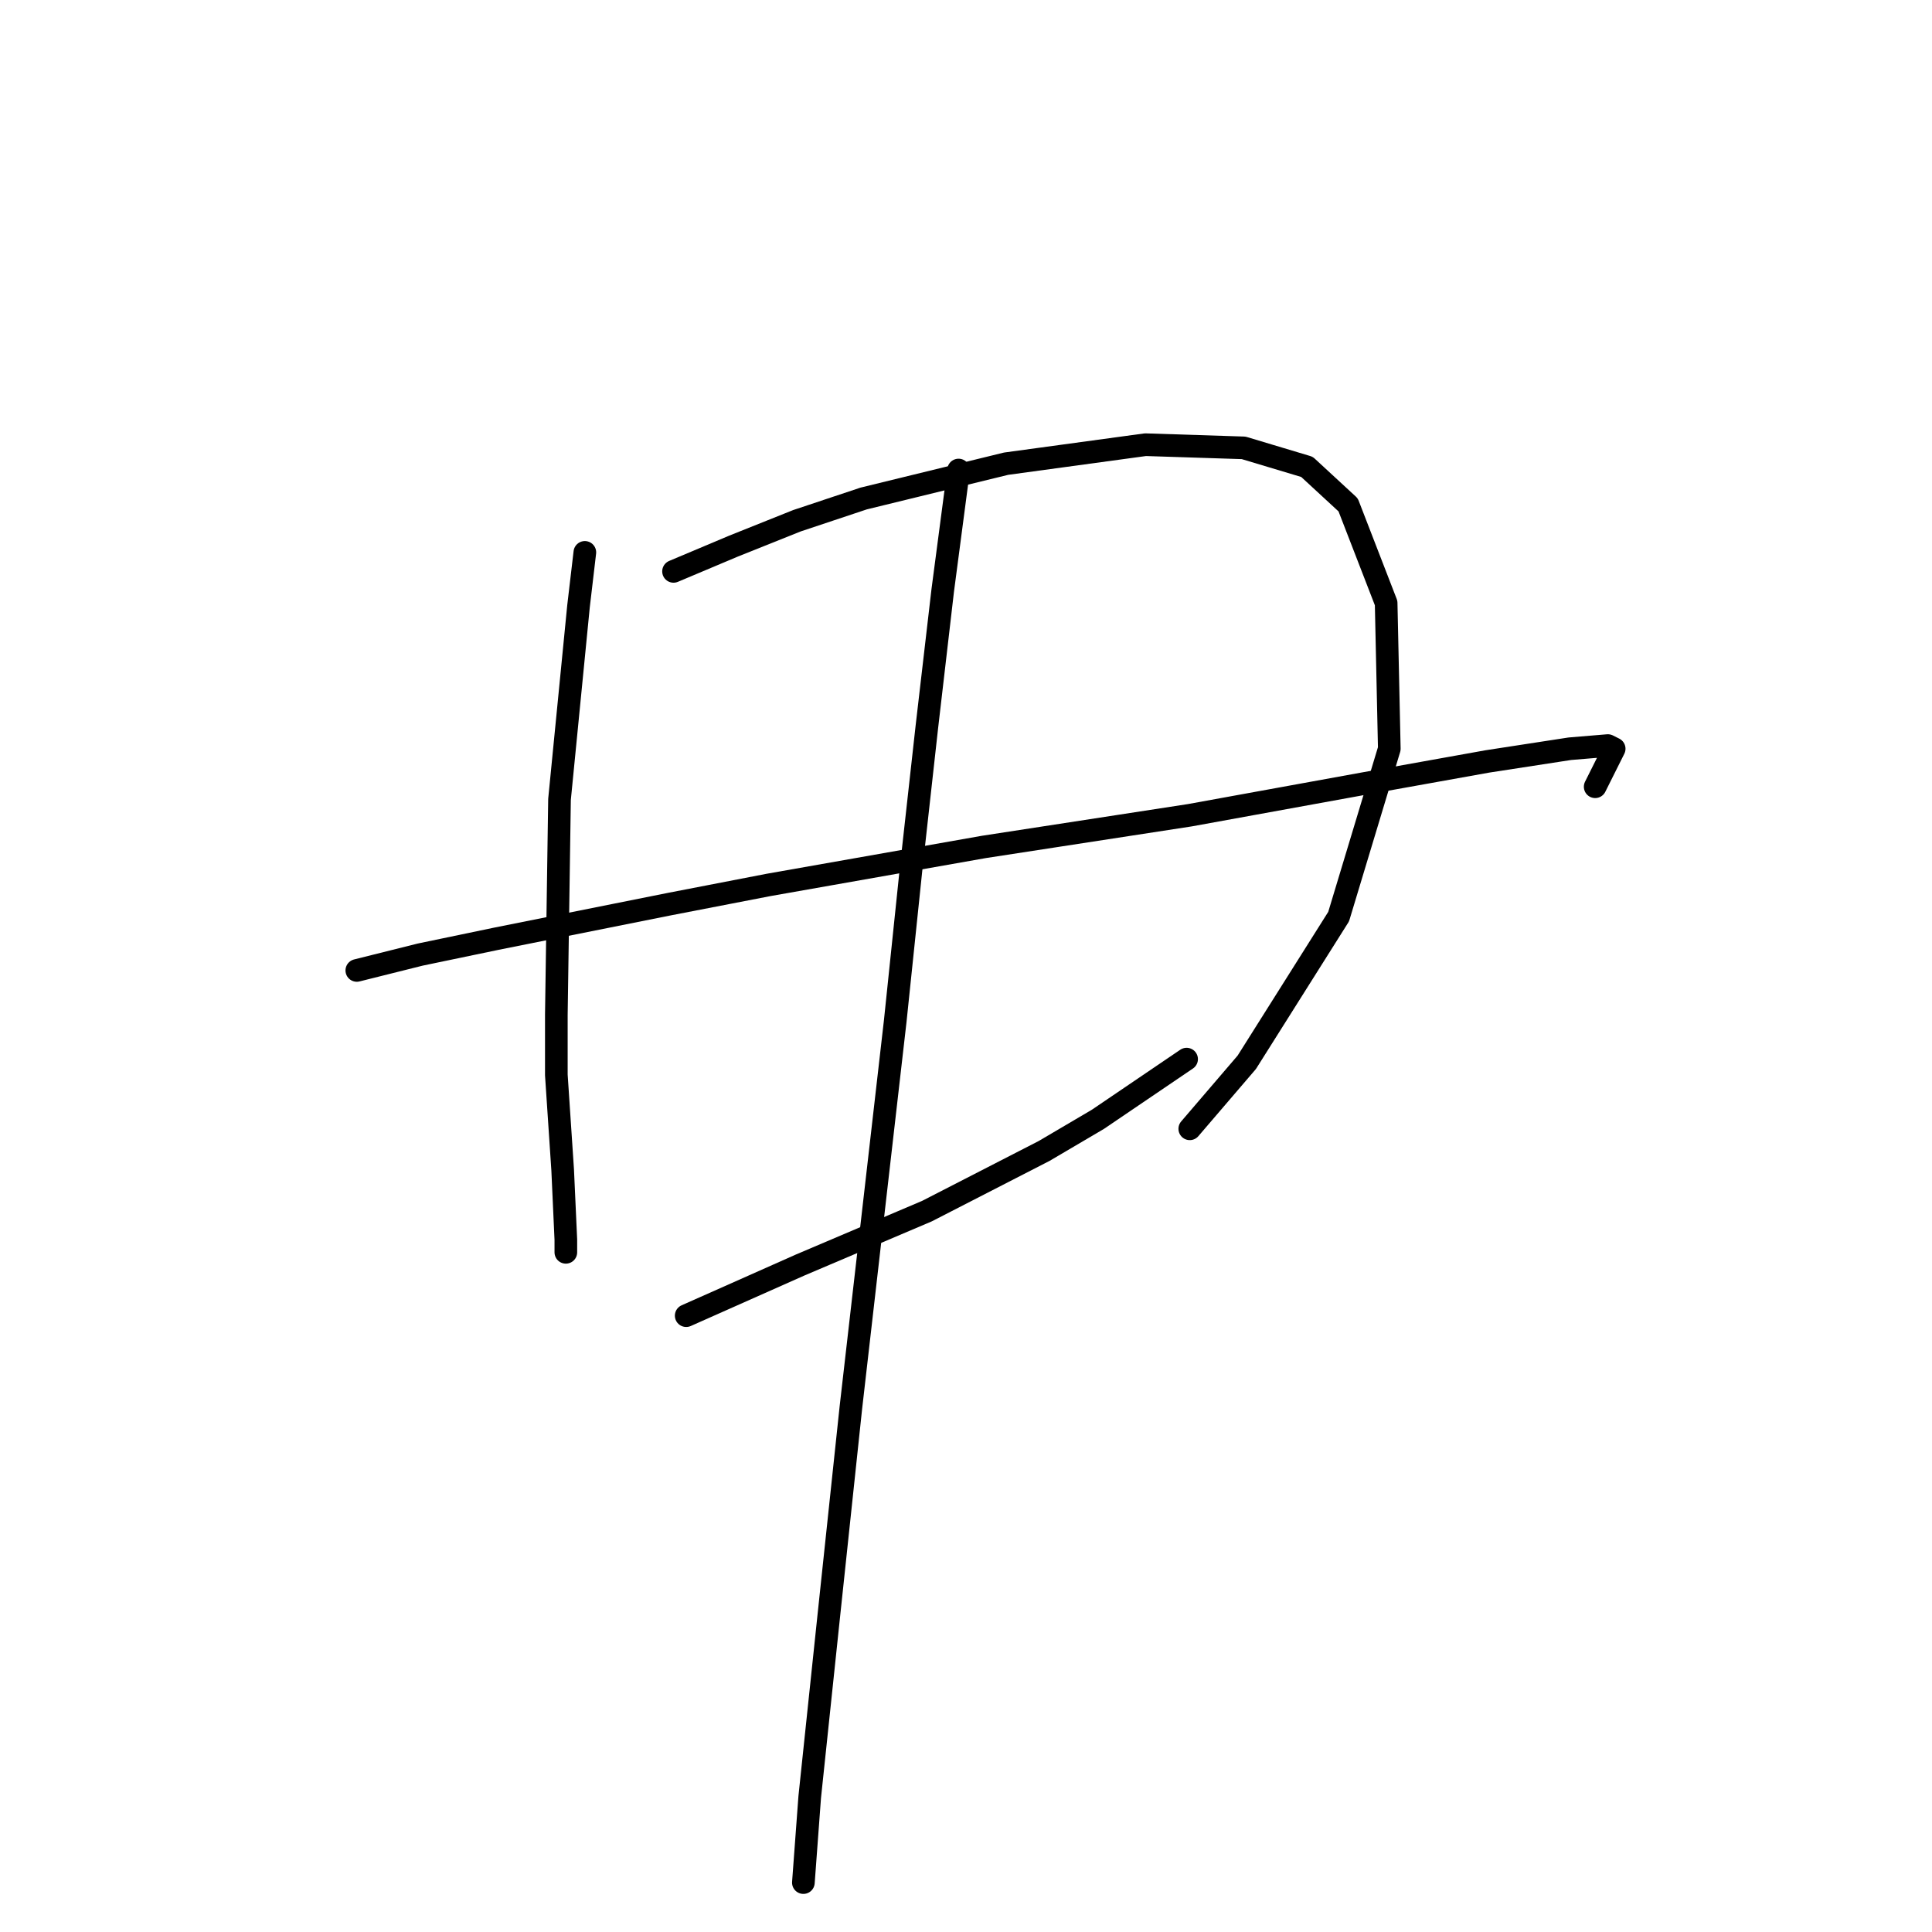 <?xml version="1.0" standalone="no"?>
    <svg width="256" height="256" xmlns="http://www.w3.org/2000/svg" version="1.1">
    <polyline stroke="black" stroke-width="3" stroke-linecap="round" fill="transparent" stroke-linejoin="round" points="77.495 73.193 76.656 80.327 74.138 105.927 73.718 134.464 73.718 142.438 74.557 155.028 74.977 164.26 74.977 165.939 74.977 165.939 " />
        <polyline stroke="black" stroke-width="3" stroke-linecap="round" fill="transparent" stroke-linejoin="round" points="89.246 75.711 97.219 72.353 105.613 68.996 114.426 66.058 133.311 61.442 151.776 58.924 164.786 59.344 173.179 61.862 178.635 66.898 183.671 79.907 184.09 99.212 177.376 121.454 165.205 140.759 157.651 149.572 157.651 149.572 " />
        <polyline stroke="black" stroke-width="3" stroke-linecap="round" fill="transparent" stroke-linejoin="round" points="47.279 128.589 55.672 126.49 65.744 124.392 88.826 119.776 101.836 117.258 130.373 112.222 157.651 108.025 180.733 103.828 197.1 100.891 208.011 99.212 213.047 98.792 213.887 99.212 211.369 104.248 211.369 104.248 " />
        <polyline stroke="black" stroke-width="3" stroke-linecap="round" fill="transparent" stroke-linejoin="round" points="90.924 174.332 106.032 167.618 122.819 160.483 138.347 152.51 145.481 148.313 157.232 140.339 157.232 140.339 " />
        <polyline stroke="black" stroke-width="3" stroke-linecap="round" fill="transparent" stroke-linejoin="round" points="127.016 62.281 124.917 78.229 122.819 96.274 120.721 115.159 118.622 135.303 112.747 186.503 109.809 214.201 107.291 238.122 106.452 249.453 106.452 249.453 " />
        </svg>